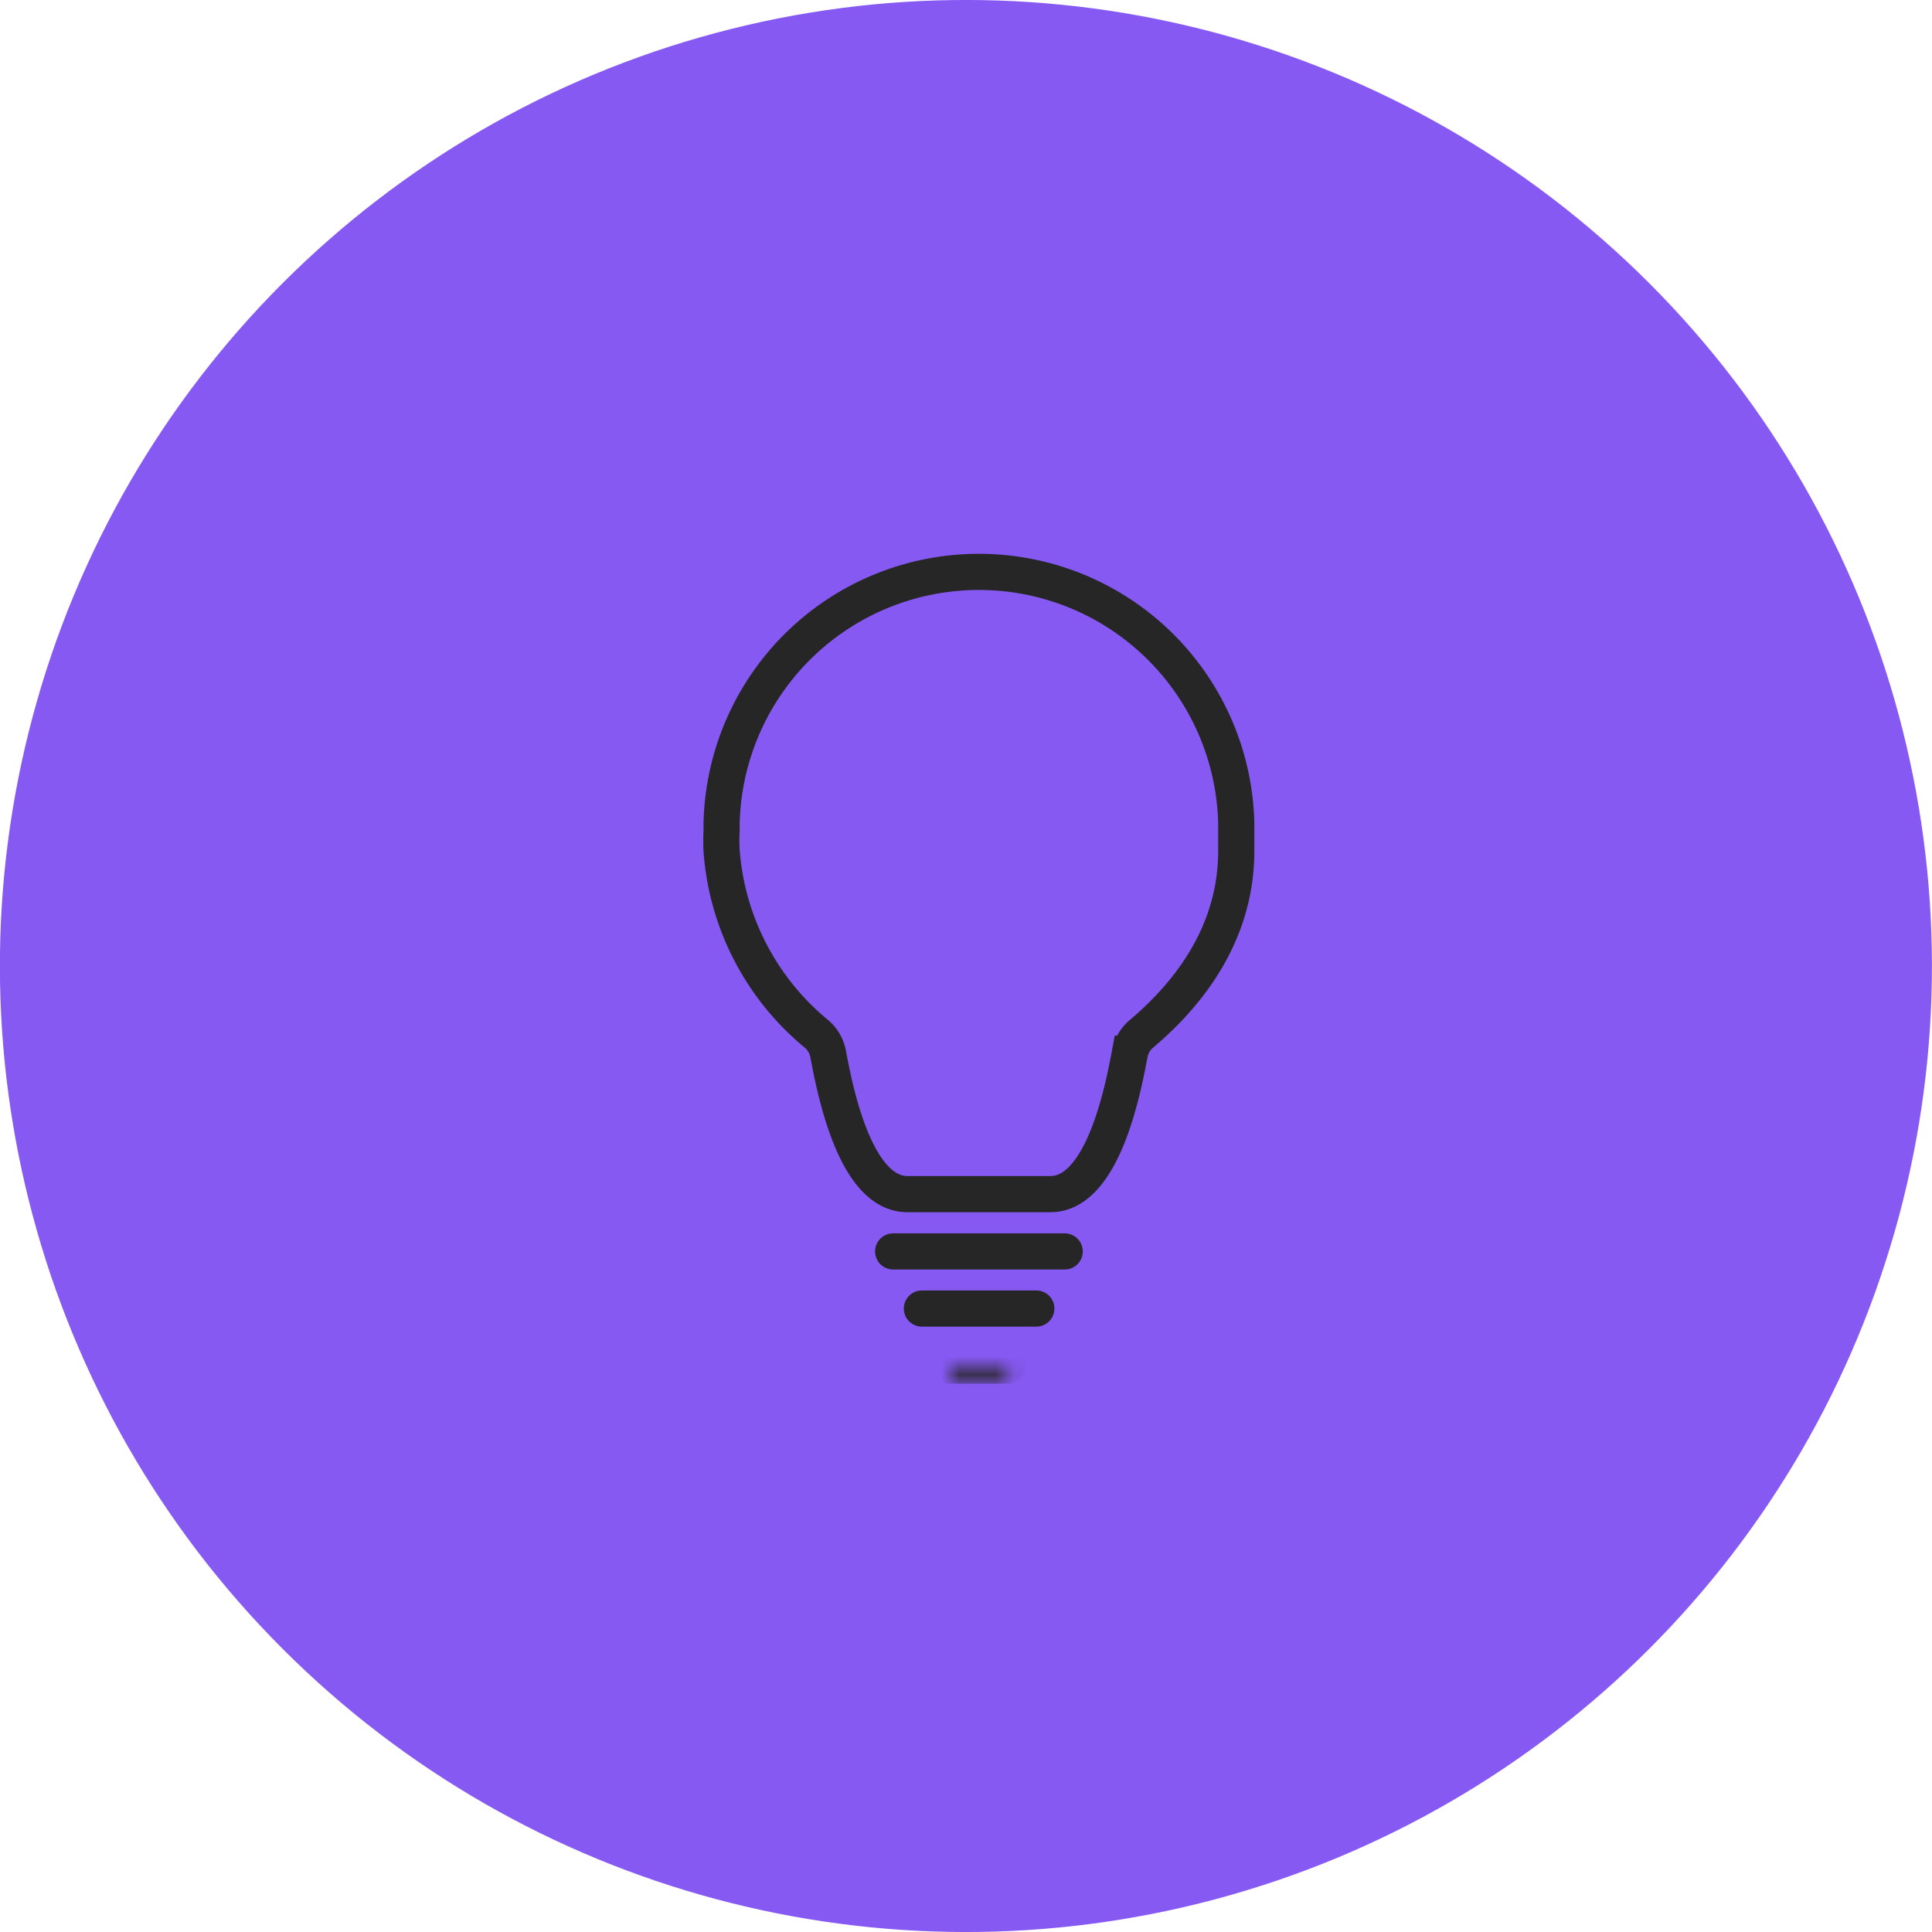 <svg xmlns="http://www.w3.org/2000/svg" xmlns:xlink="http://www.w3.org/1999/xlink" viewBox="0 0 106.88 106.88"><defs><style>.cls-1{fill:#fff;}.cls-2{fill:#8659f2;}.cls-3{fill:none;stroke:#262626;stroke-linecap:round;stroke-width:2px;}.cls-4{mask:url(#mask);}</style><mask id="mask" x="51.58" y="74.55" width="5.16" height="2" maskUnits="userSpaceOnUse"><g id="mask-46"><polygon id="path-45" class="cls-1" points="52.58 75.55 55.74 75.55 55.74 76.34 52.58 76.34 52.58 75.55"/></g></mask></defs><title>icon-solvesAsset 3</title><g id="Layer_2" data-name="Layer 2"><g id="Layer_1-2" data-name="Layer 1"><g id="Sell-Stuff"><circle id="Oval-2" class="cls-2" cx="53.44" cy="53.44" r="53.44" transform="translate(-22.14 53.44) rotate(-45)"/></g><g id="Page-1"><path id="Stroke-1" class="cls-3" d="M68.39,45.5a14.24,14.24,0,0,0-28.47,0c0,.15,0,.3,0,.46a10.4,10.4,0,0,0,0,1.12,14.5,14.5,0,0,0,5.23,10.1,1.91,1.91,0,0,1,.66,1.11c.39,2.09,1.51,7.77,4.39,7.77h7.91c2.88,0,4-5.68,4.39-7.77a1.91,1.91,0,0,1,.66-1.11c3-2.54,5.23-5.9,5.23-10.1,0-.26,0-.51,0-.77S68.39,45.77,68.39,45.5Z"/><path id="Stroke-3" class="cls-3" d="M49.41,69.23H58.9"/><path id="Stroke-5" class="cls-3" d="M51,72.39h6.33"/><g id="Group-9"><g class="cls-4"><path id="Stroke-7" class="cls-3" d="M52.58,75.55h3.16"/></g></g></g></g></g></svg>
